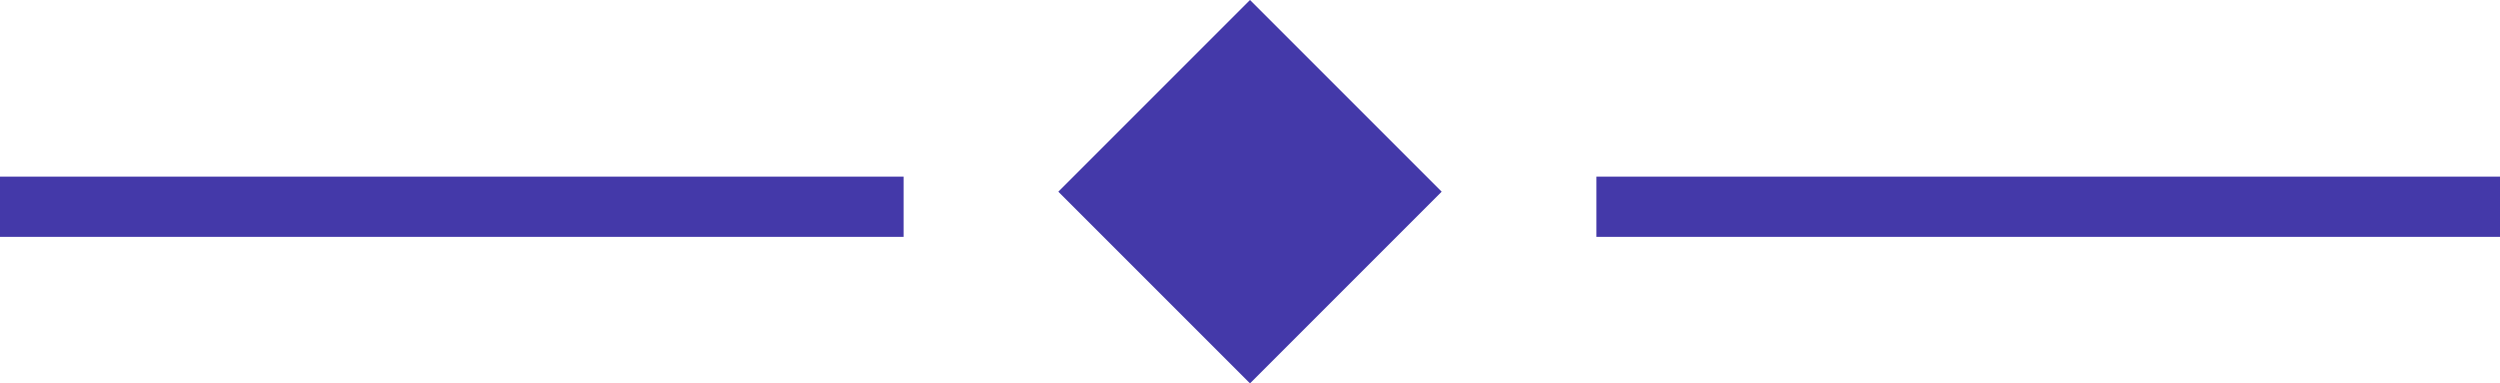 <svg xmlns="http://www.w3.org/2000/svg" width="83" height="12.728" viewBox="0 0 83 12.728">
  <g id="title_design" transform="translate(-920 -2615.136)">
    <rect id="Rectangle_44" data-name="Rectangle 44" width="9" height="9" transform="translate(961.5 2615.136) rotate(45)" fill="#4439a9"/>
    <rect id="Rectangle_45" data-name="Rectangle 45" width="30" height="2" transform="translate(973 2621)" fill="#4439a9"/>
    <rect id="Rectangle_46" data-name="Rectangle 46" width="30" height="2" transform="translate(920 2621)" fill="#4439a9"/>
  </g>
</svg>
